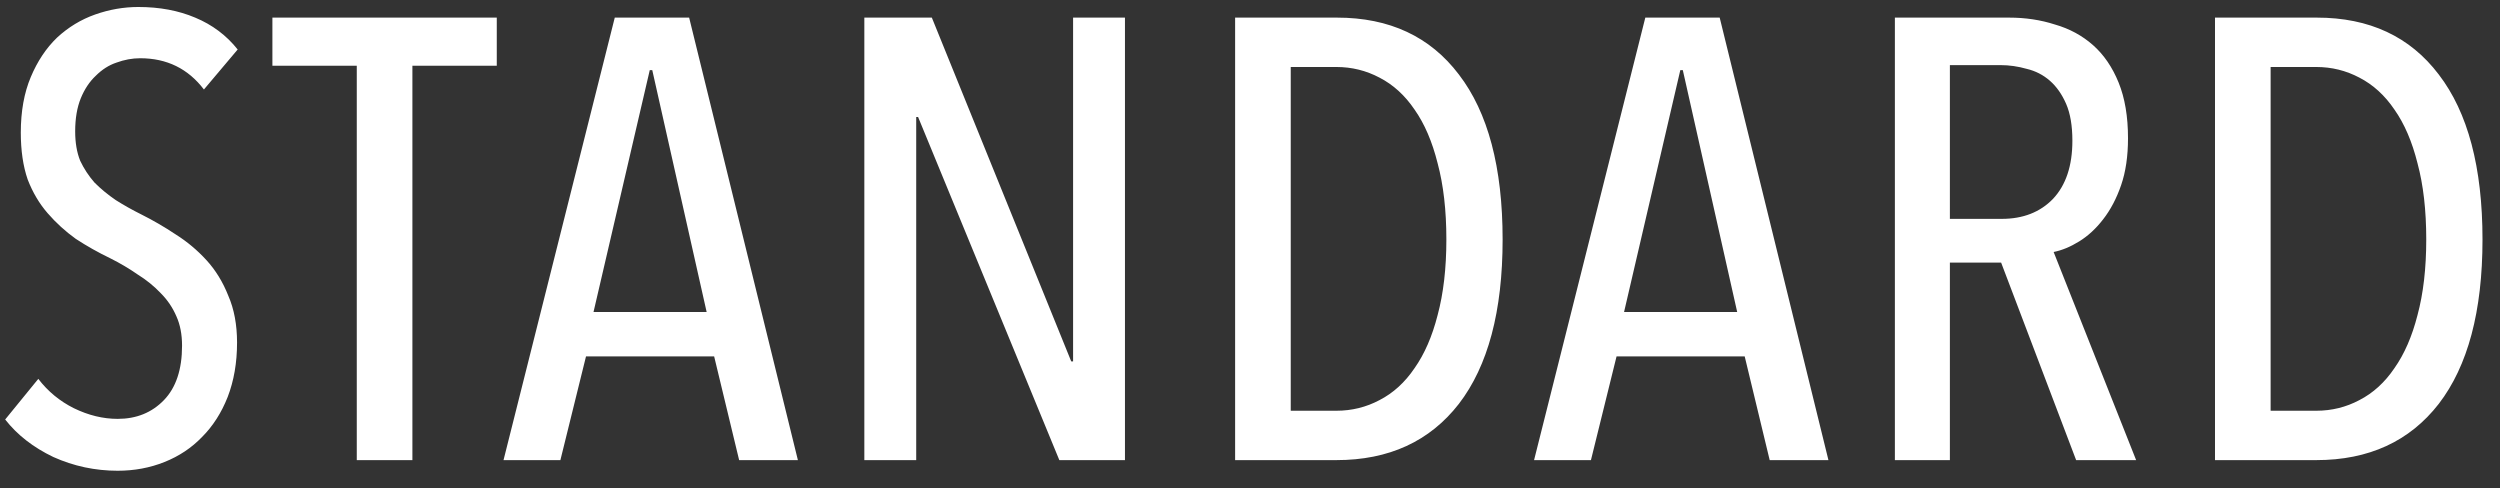 <svg width="128" height="25" viewBox="0 0 128 25" fill="none" xmlns="http://www.w3.org/2000/svg">
<rect x="0" y="0" width="128" height="25" fill="#333333" stroke="none"/>
<path d="M12.137 17.542C12.137 18.566 11.977 19.494 11.657 20.326C11.337 21.137 10.899 21.82 10.345 22.374C9.811 22.929 9.171 23.356 8.425 23.654C7.678 23.953 6.878 24.102 6.025 24.102C4.873 24.102 3.774 23.868 2.729 23.398C1.705 22.908 0.883 22.268 0.265 21.478L1.961 19.398C2.451 20.038 3.059 20.54 3.785 20.902C4.531 21.265 5.278 21.446 6.025 21.446C6.985 21.446 7.774 21.126 8.393 20.486C9.011 19.846 9.321 18.918 9.321 17.702C9.321 17.126 9.225 16.625 9.033 16.198C8.841 15.75 8.574 15.356 8.233 15.014C7.891 14.652 7.497 14.332 7.049 14.054C6.622 13.756 6.153 13.478 5.641 13.222C5.022 12.924 4.435 12.593 3.881 12.23C3.347 11.846 2.867 11.409 2.441 10.918C2.014 10.428 1.673 9.852 1.417 9.19C1.182 8.508 1.065 7.708 1.065 6.79C1.065 5.702 1.235 4.753 1.577 3.942C1.918 3.132 2.366 2.46 2.921 1.926C3.497 1.393 4.147 0.998 4.873 0.742C5.598 0.486 6.334 0.358 7.081 0.358C8.169 0.358 9.139 0.54 9.993 0.902C10.867 1.265 11.593 1.809 12.169 2.534L10.441 4.582C9.63 3.516 8.542 2.982 7.177 2.982C6.771 2.982 6.366 3.057 5.961 3.206C5.577 3.334 5.225 3.558 4.905 3.878C4.585 4.177 4.329 4.561 4.137 5.03C3.945 5.5 3.849 6.065 3.849 6.726C3.849 7.302 3.934 7.804 4.105 8.23C4.297 8.636 4.542 9.009 4.841 9.35C5.161 9.67 5.523 9.969 5.929 10.246C6.334 10.502 6.771 10.748 7.241 10.982C7.838 11.281 8.425 11.622 9.001 12.006C9.577 12.369 10.099 12.806 10.569 13.318C11.038 13.83 11.411 14.438 11.689 15.142C11.987 15.825 12.137 16.625 12.137 17.542ZM21.115 3.366V23.558H18.267V3.366H13.947V0.902H25.435V3.366H21.115ZM37.844 23.558L36.564 18.246H30.004L28.692 23.558H25.78L31.476 0.902H35.284L40.852 23.558H37.844ZM33.396 3.59H33.268L30.388 15.974H36.18L33.396 3.59ZM54.238 23.558L47.006 5.99H46.91V23.558H44.254V0.902H47.71L54.846 18.502H54.942V0.902H57.598V23.558H54.238ZM76.934 12.262C76.934 15.932 76.187 18.737 74.694 20.678C73.201 22.598 71.11 23.558 68.422 23.558H63.238V0.902H68.454C71.142 0.902 73.222 1.873 74.694 3.814C76.187 5.756 76.934 8.572 76.934 12.262ZM74.054 12.262C74.054 10.769 73.904 9.468 73.606 8.358C73.329 7.249 72.934 6.332 72.422 5.606C71.931 4.881 71.334 4.337 70.63 3.974C69.947 3.612 69.211 3.43 68.422 3.43H66.086V21.03H68.422C69.211 21.03 69.947 20.849 70.63 20.486C71.334 20.124 71.931 19.58 72.422 18.854C72.934 18.129 73.329 17.222 73.606 16.134C73.904 15.025 74.054 13.734 74.054 12.262ZM90.608 23.558L89.328 18.246H82.768L81.456 23.558H78.544L84.24 0.902H88.048L93.616 23.558H90.608ZM86.16 3.59H86.032L83.152 15.974H88.944L86.16 3.59ZM106.298 23.558L102.458 13.446H99.834V23.558H97.018V0.902H102.874C103.706 0.902 104.485 1.02 105.21 1.254C105.957 1.468 106.607 1.82 107.162 2.31C107.717 2.801 108.154 3.441 108.474 4.23C108.794 5.02 108.954 5.969 108.954 7.078C108.954 7.996 108.837 8.796 108.602 9.478C108.367 10.161 108.058 10.748 107.674 11.238C107.311 11.708 106.906 12.081 106.458 12.358C106.01 12.636 105.573 12.817 105.146 12.902L109.37 23.558H106.298ZM106.106 7.206C106.106 6.438 105.999 5.809 105.786 5.318C105.573 4.828 105.295 4.433 104.954 4.134C104.613 3.836 104.218 3.633 103.77 3.526C103.322 3.398 102.874 3.334 102.426 3.334H99.834V11.206H102.49C103.578 11.206 104.453 10.865 105.114 10.182C105.775 9.478 106.106 8.486 106.106 7.206ZM127.104 12.262C127.104 15.932 126.357 18.737 124.864 20.678C123.371 22.598 121.28 23.558 118.592 23.558H113.408V0.902H118.624C121.312 0.902 123.392 1.873 124.864 3.814C126.357 5.756 127.104 8.572 127.104 12.262ZM124.224 12.262C124.224 10.769 124.075 9.468 123.776 8.358C123.499 7.249 123.104 6.332 122.592 5.606C122.101 4.881 121.504 4.337 120.8 3.974C120.117 3.612 119.381 3.43 118.592 3.43H116.256V21.03H118.592C119.381 21.03 120.117 20.849 120.8 20.486C121.504 20.124 122.101 19.58 122.592 18.854C123.104 18.129 123.499 17.222 123.776 16.134C124.075 15.025 124.224 13.734 124.224 12.262Z" fill="white"/>
</svg>
